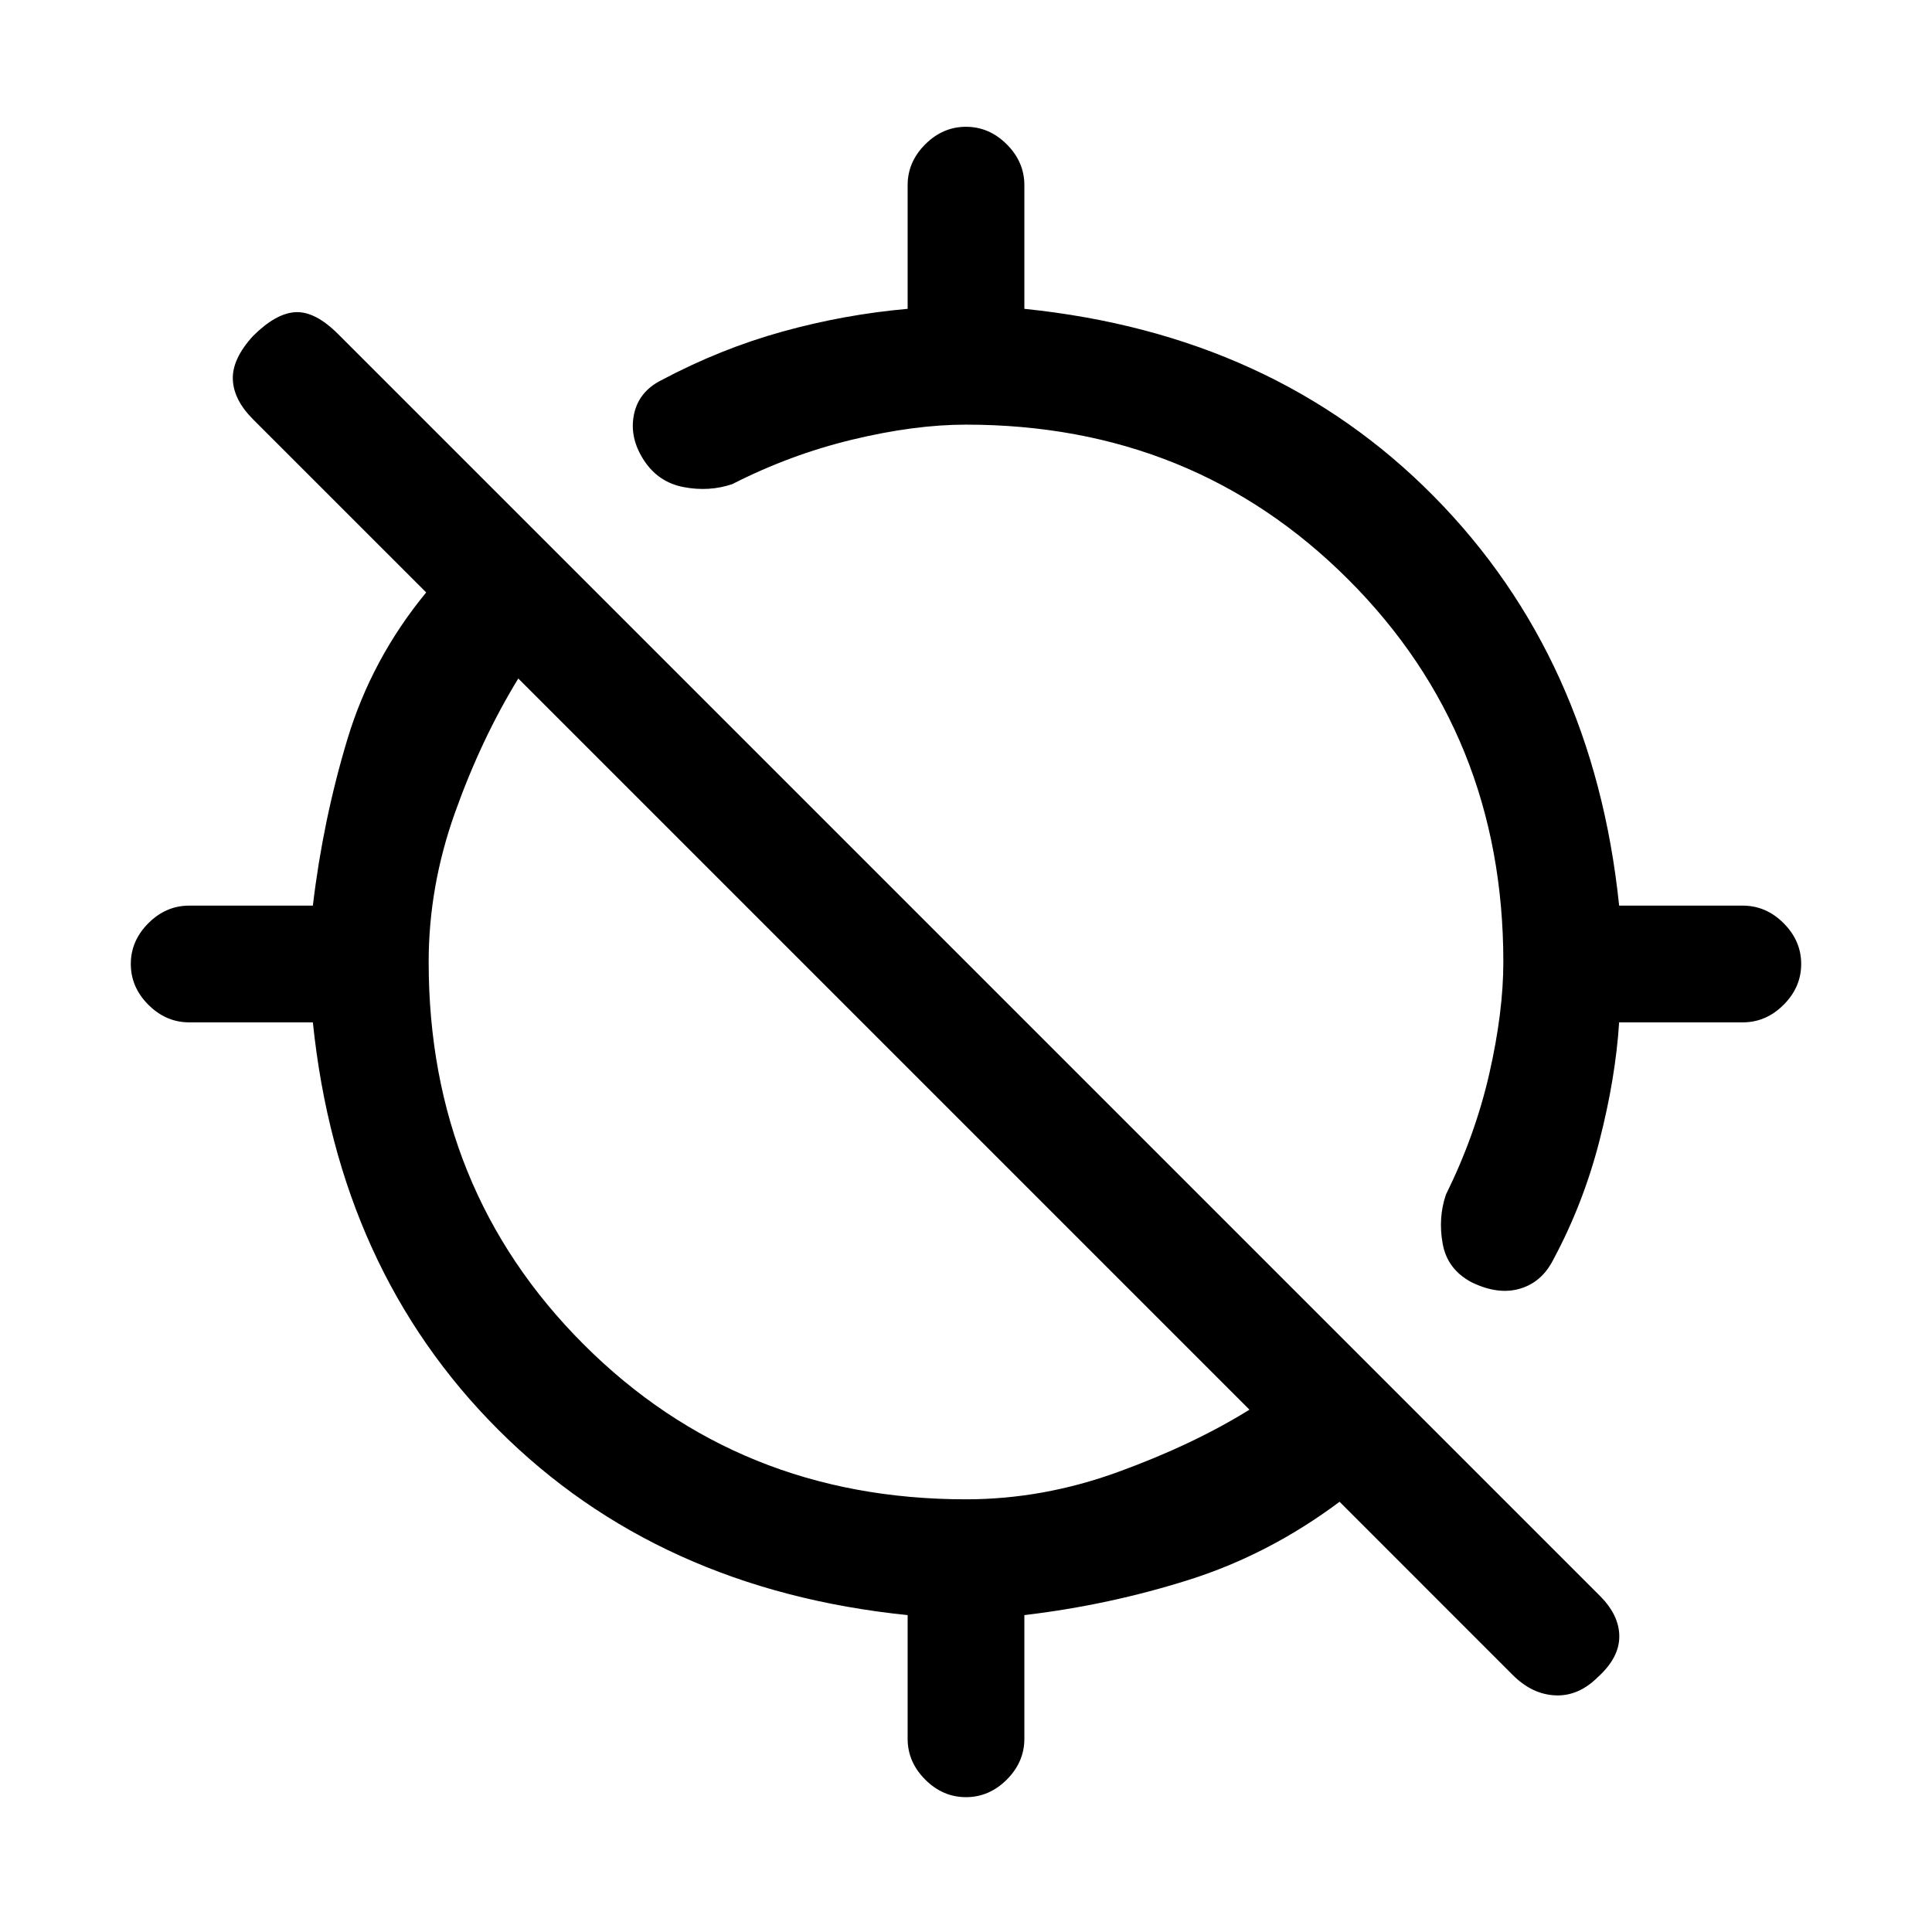 <svg xmlns="http://www.w3.org/2000/svg" height="20" viewBox="0 -960 960 960" width="20"><path d="M895-481q0 11.54-8.73 20.27T866-452h-61.46q-1.77 27.69-9.81 58.96-8.04 31.27-22.88 58.89-5.7 11.3-16.62 14.5-10.92 3.19-24-3.2-12.08-6.38-14.38-19.19-2.31-12.81 1.61-24.34 14.62-29.62 21.58-60.2Q747-457.15 747-482q0-113-77-190t-190-77q-25.62 0-56.54 7.46-30.92 7.46-59.54 22.08-11.54 3.92-24.23 1.5-12.69-2.42-19.84-13.5-7.16-11.08-4.85-22.5 2.31-11.42 13.62-17.12 29.38-15.61 60.15-24.15T451-806.54V-868q0-11.54 8.73-20.27T480-897q11.54 0 20.27 8.73T509-868v61.46q124 12.69 203.42 93.12Q791.85-633 804.54-510H866q11.54 0 20.27 8.73T895-481ZM451-96v-61.46q-124-12.69-203.42-92.12Q168.15-329 155.46-452H94q-11.54 0-20.27-8.73T65-481q0-11.54 8.73-20.27T94-510h61.46q5-42.23 17.08-82.42 12.08-40.2 39.23-73.2l-86.08-86.07q-9.61-9.62-10-19.77-.38-10.16 10-21.54 11.39-11.38 21.16-11.88T168-794l627 627q9.62 9.62 9.62 20.15 0 10.54-10.62 20.16-9.62 9.61-21.15 9.11-11.54-.5-21.16-10.11l-86.07-86.08q-35 26.15-74.7 38.73-39.69 12.58-81.92 17.58V-96q0 11.54-8.73 20.27T480-67q-11.54 0-20.27-8.73T451-96Zm29-119q38.23 0 75.54-13.58 37.31-13.57 65.31-30.96L257.54-622.85q-18.39 30-31.46 66.66Q213-519.54 213-482q0 113 77 190t190 77Z"/></svg>